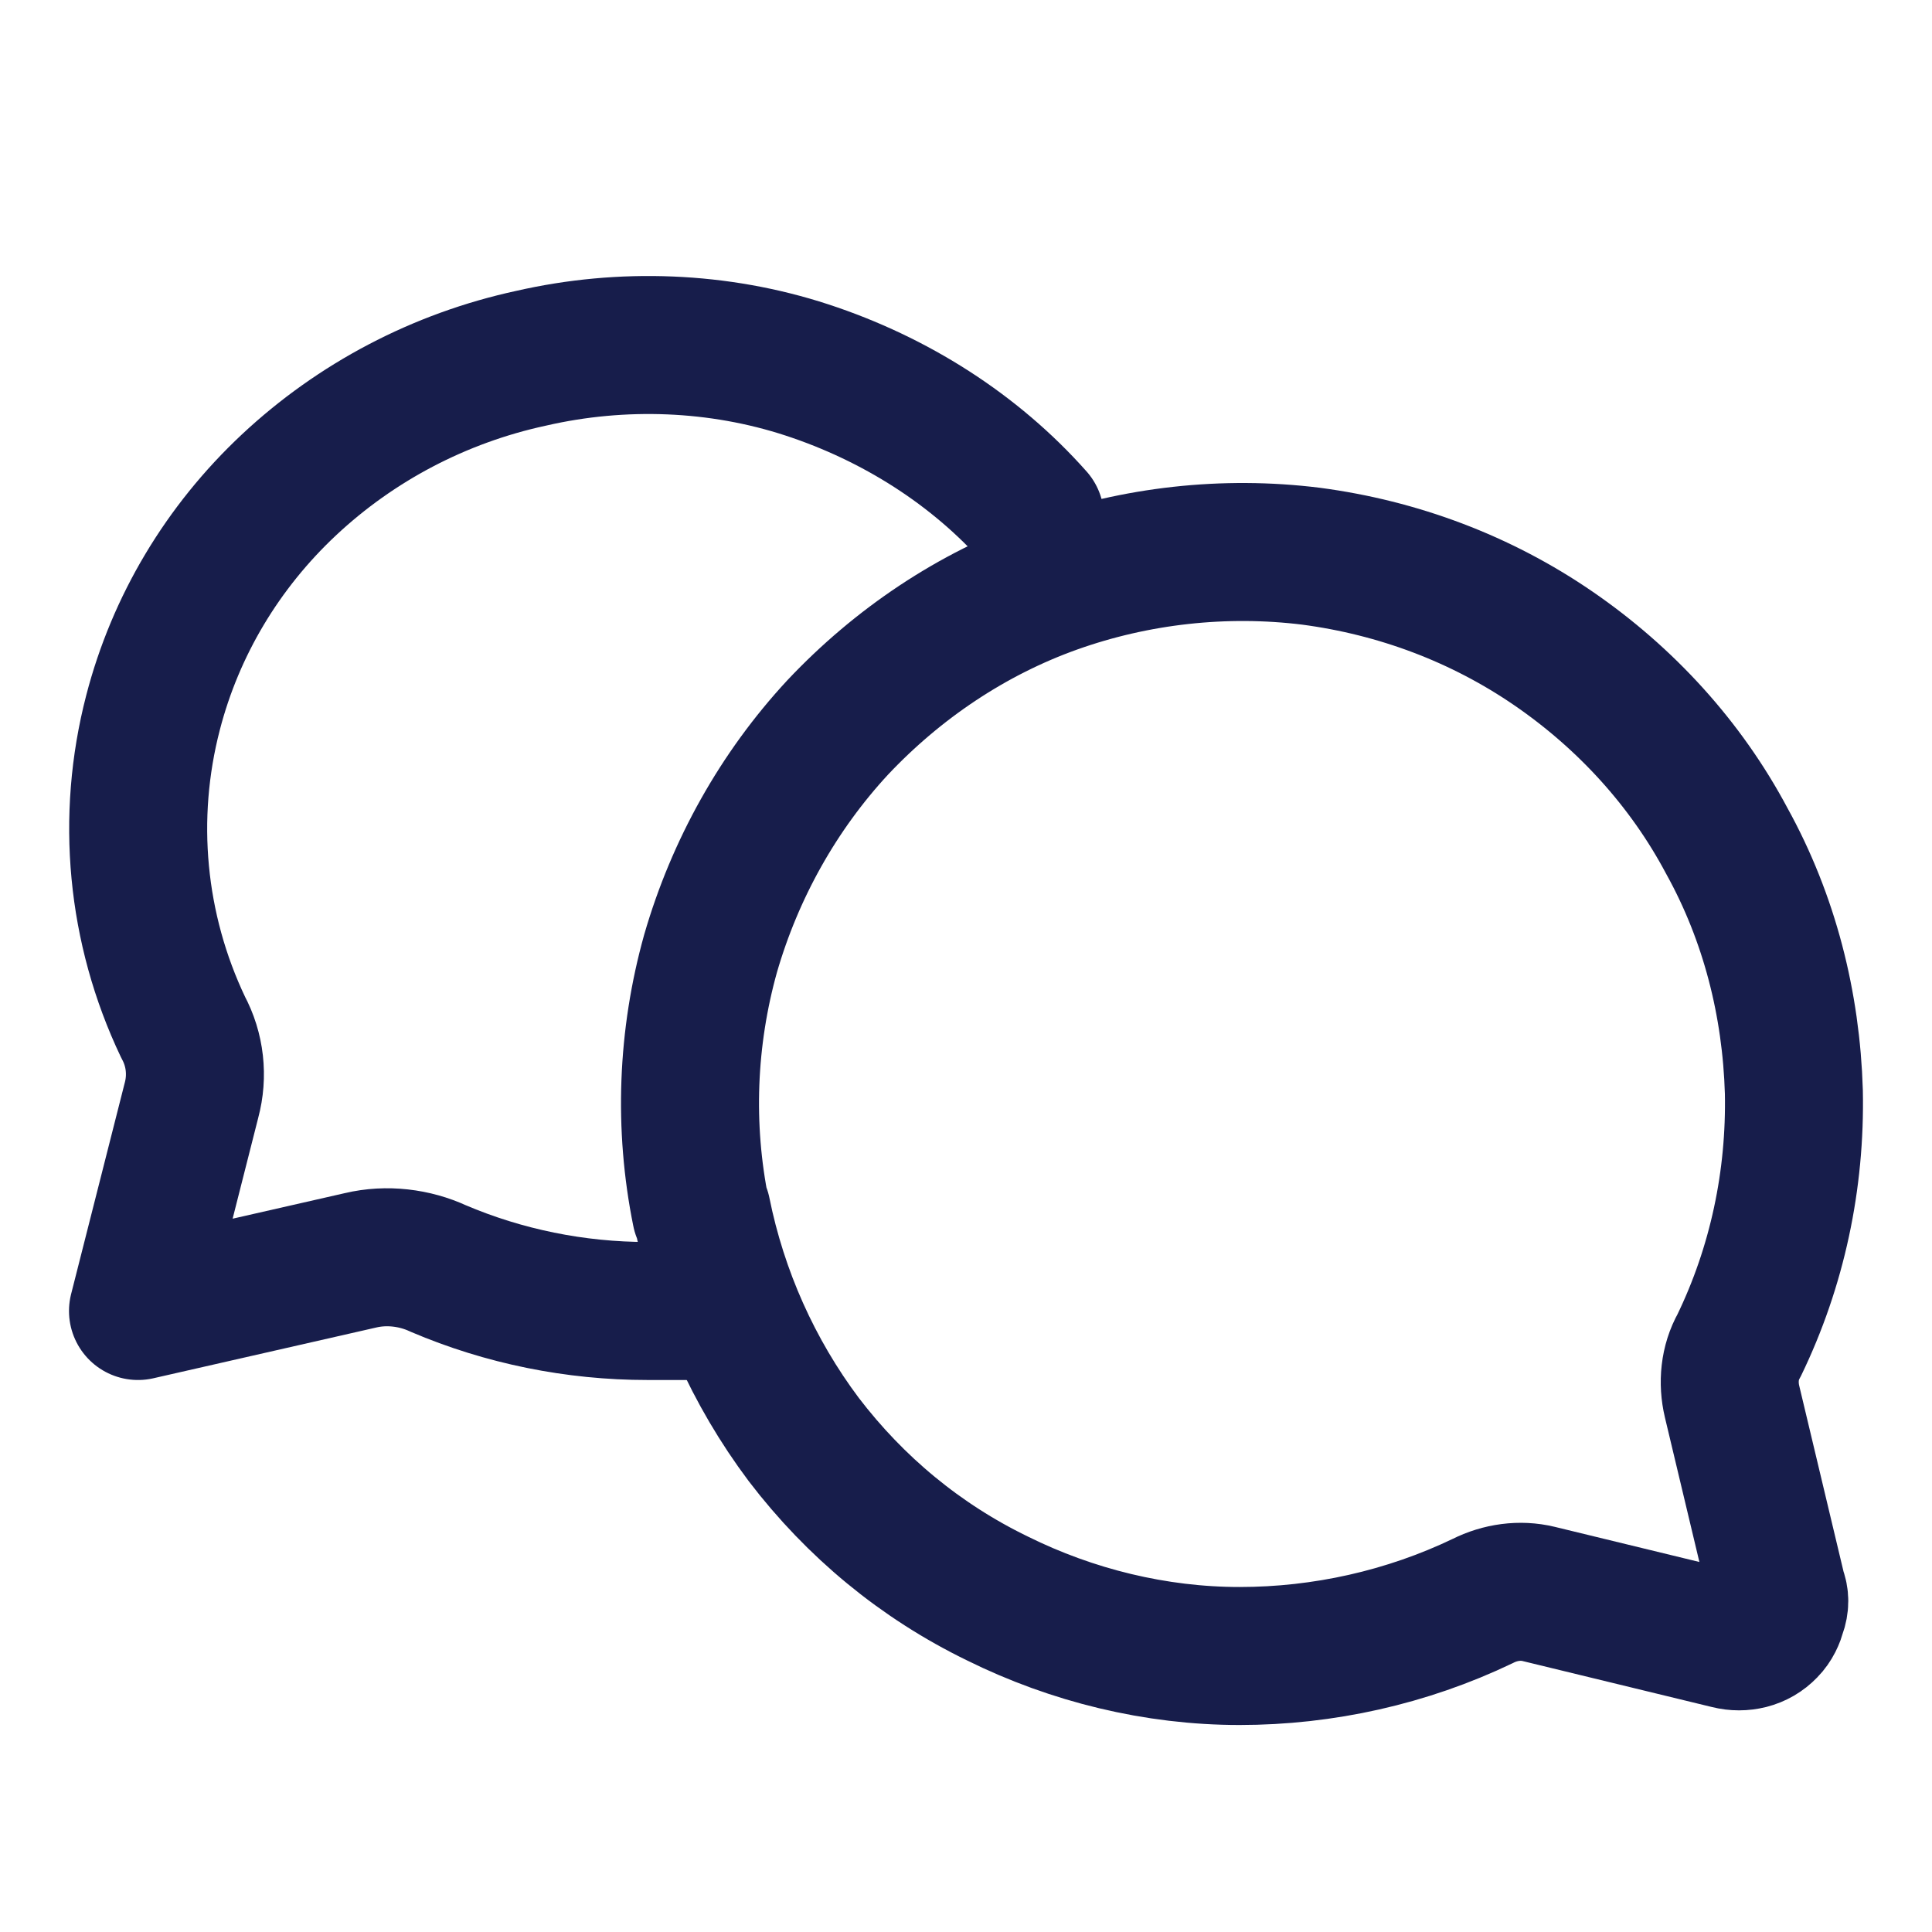 <svg width="28" height="28" viewBox="0 0 28 28" fill="none" xmlns="http://www.w3.org/2000/svg">
<g clip-path="url(#clip0_179_9268)">
<path d="M10.171 17.56C10.412 18.755 10.917 19.887 11.649 20.863C12.395 21.84 13.342 22.625 14.453 23.165C15.54 23.704 16.752 24 17.965 24C19.177 24 20.39 23.73 21.489 23.203C21.742 23.075 22.032 23.036 22.297 23.1L25.051 23.769C25.152 23.794 25.253 23.794 25.354 23.769C25.455 23.743 25.544 23.692 25.619 23.614C25.695 23.537 25.733 23.447 25.758 23.357C25.796 23.254 25.796 23.152 25.758 23.062L25.102 20.311C25.038 20.041 25.064 19.745 25.203 19.501C25.758 18.357 26.024 17.097 25.998 15.825C25.96 14.552 25.645 13.305 25.026 12.187C24.432 11.069 23.561 10.117 22.512 9.397C21.464 8.678 20.264 8.228 19.001 8.061C17.75 7.906 16.462 8.048 15.274 8.472C14.087 8.896 13.014 9.616 12.142 10.541C11.283 11.467 10.651 12.598 10.298 13.819C9.957 15.04 9.906 16.326 10.159 17.573L10.171 17.56Z" stroke="#171D4B" stroke-width="2" stroke-linecap="round" stroke-linejoin="round"/>
<path d="M15 7.497C14.13 6.515 12.974 5.781 11.696 5.362C10.417 4.943 9.017 4.89 7.698 5.192C6.365 5.48 5.155 6.122 4.189 7.026C3.224 7.93 2.544 9.069 2.218 10.327C1.823 11.847 1.973 13.458 2.653 14.886C2.83 15.214 2.87 15.594 2.775 15.947L2 19L5.223 18.266C5.604 18.175 6.012 18.227 6.351 18.384C7.303 18.79 8.337 19 9.384 19H10.173" stroke="#171D4B" stroke-width="2" stroke-linecap="round" stroke-linejoin="round"/>
</g>
<defs>
<clipPath id="clip0_179_9268">
<rect width="28" height="28" fill="white"/>
</clipPath>
</defs>
</svg>
